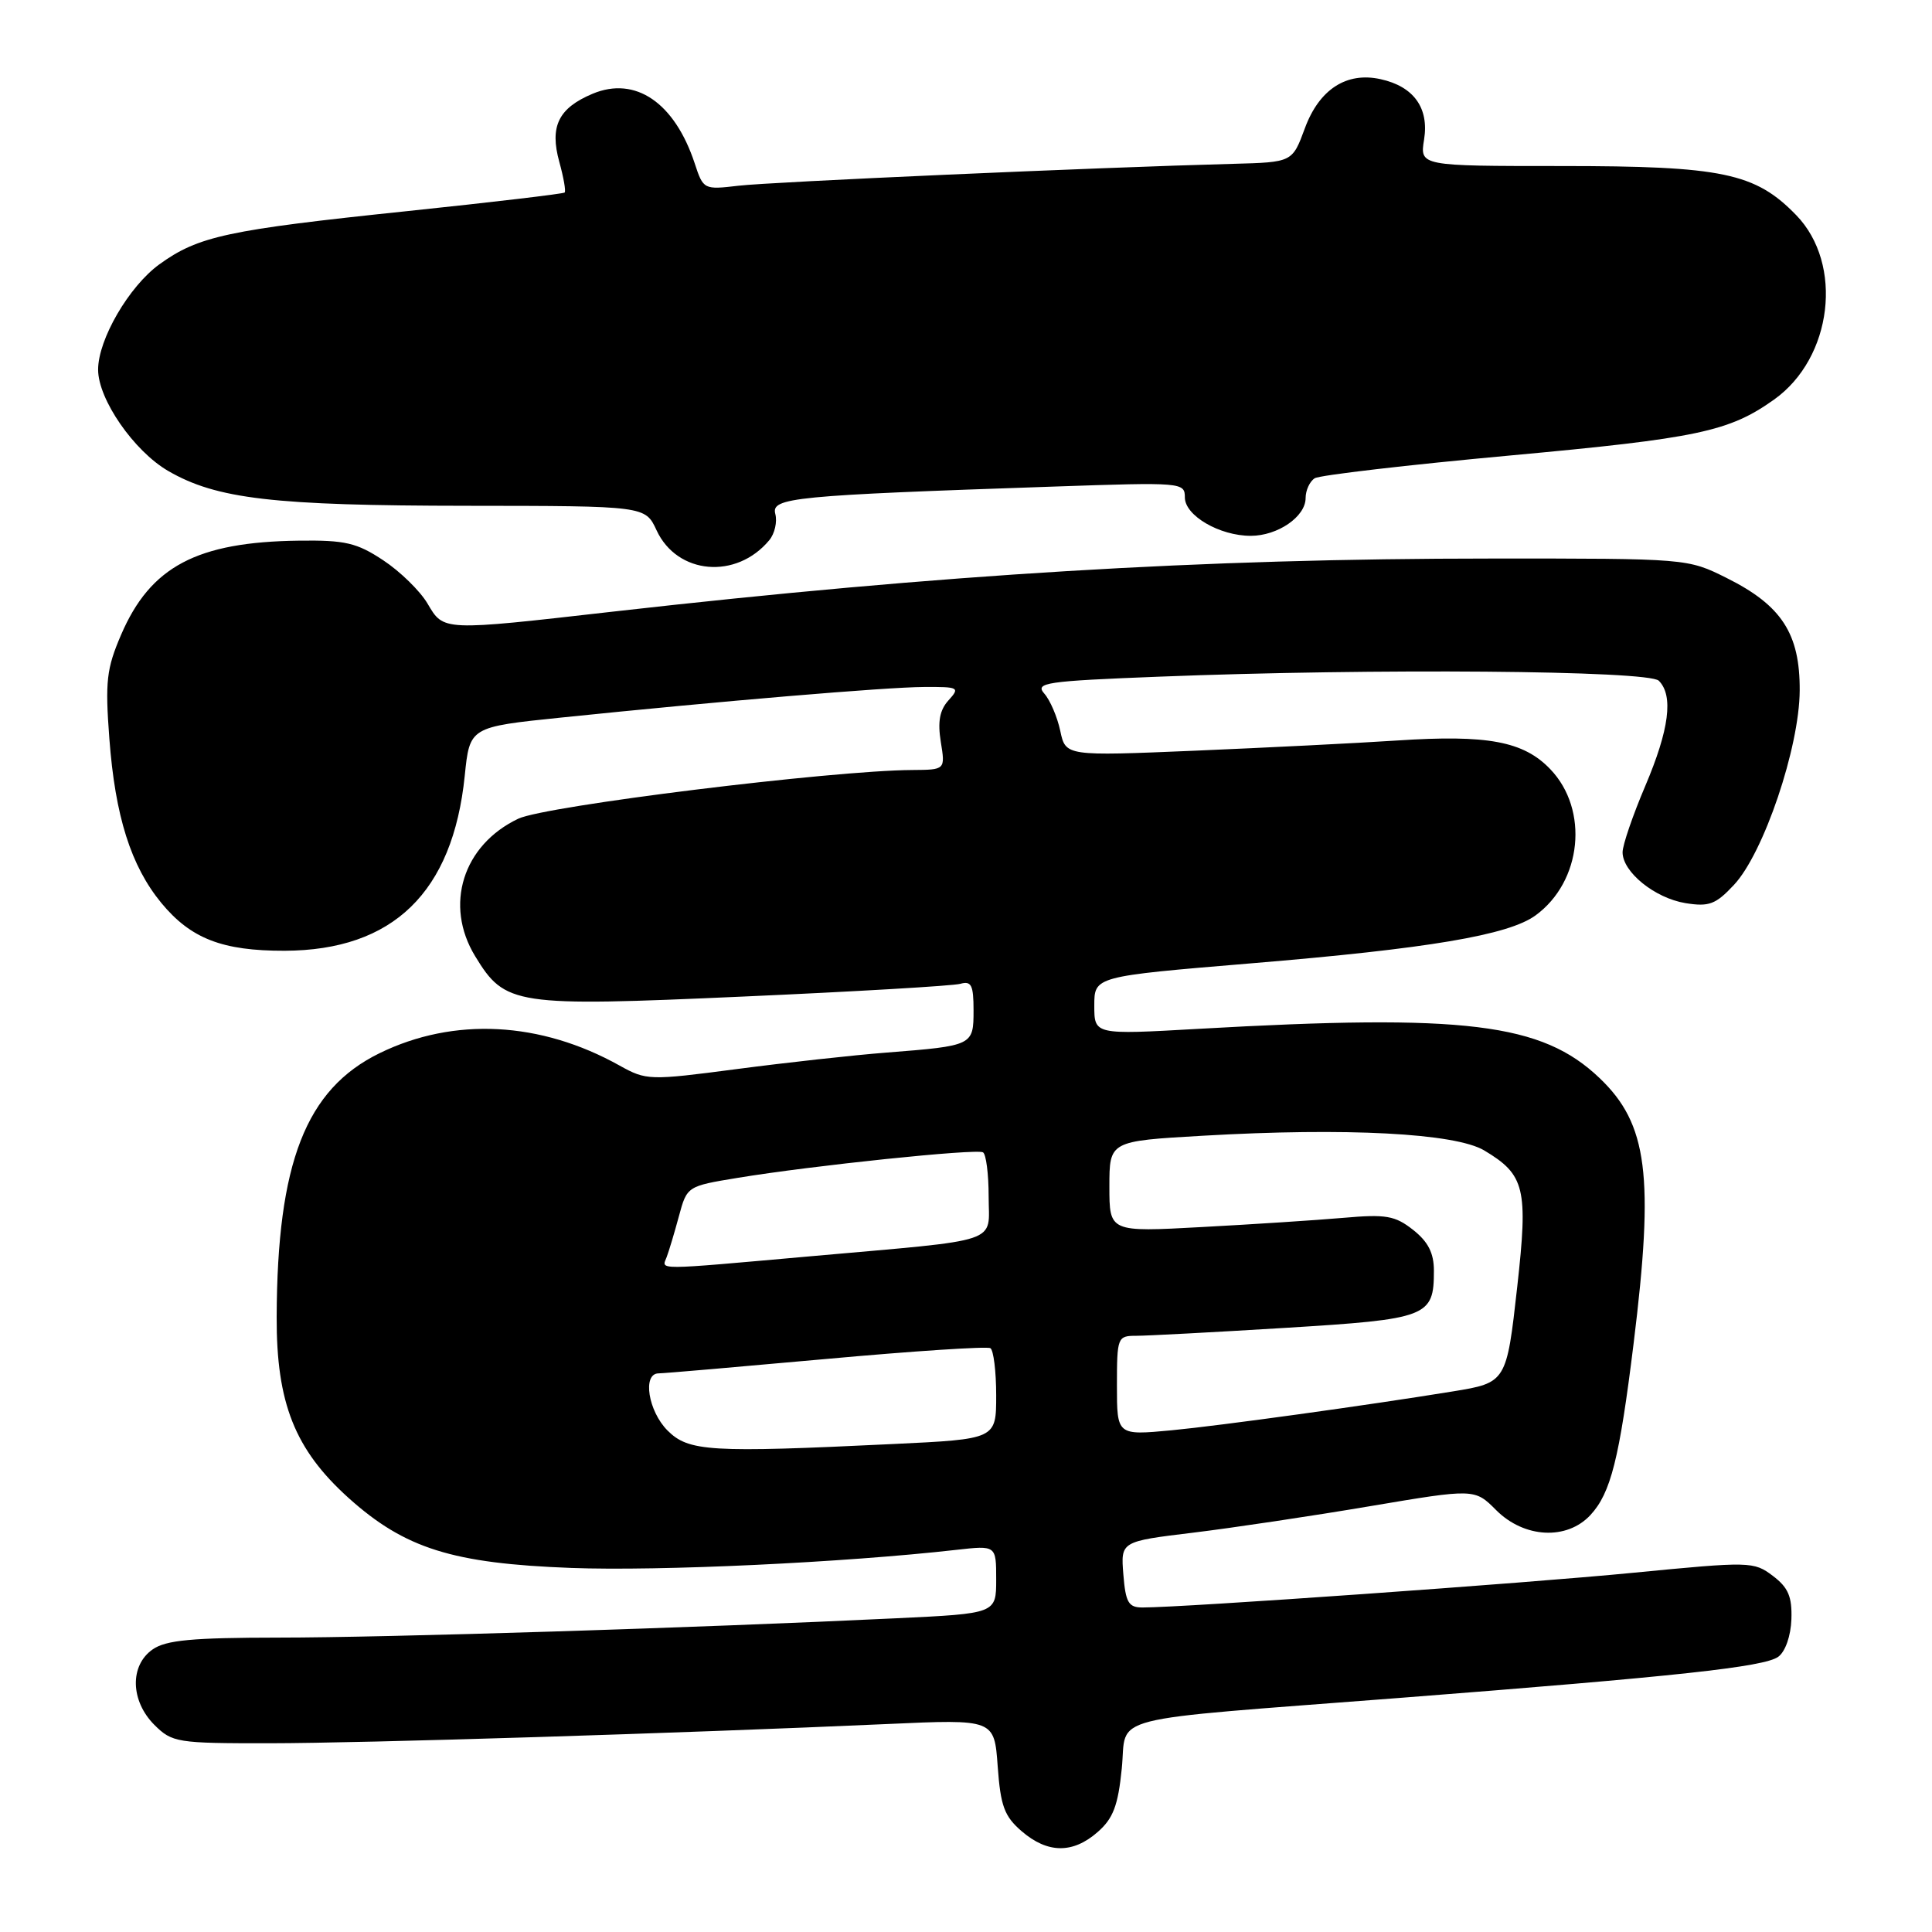 <?xml version="1.0" encoding="UTF-8" standalone="no"?>
<!DOCTYPE svg PUBLIC "-//W3C//DTD SVG 1.1//EN" "http://www.w3.org/Graphics/SVG/1.1/DTD/svg11.dtd" >
<svg xmlns="http://www.w3.org/2000/svg" xmlns:xlink="http://www.w3.org/1999/xlink" version="1.1" viewBox="0 0 256 256">
 <g >
 <path fill="currentColor"
d=" M 145.45 242.75 C 147.50 240.96 148.15 239.25 148.64 234.35 C 149.38 227.10 145.56 228.07 185.50 224.98 C 222.22 222.13 233.78 220.88 235.63 219.53 C 236.57 218.84 237.29 216.77 237.37 214.56 C 237.47 211.57 236.96 210.36 234.91 208.81 C 232.38 206.90 231.93 206.89 216.41 208.40 C 202.09 209.80 156.86 213.00 151.39 213.00 C 149.53 213.00 149.15 212.35 148.85 208.62 C 148.50 204.25 148.50 204.25 158.07 203.09 C 163.34 202.45 173.89 200.87 181.52 199.58 C 195.40 197.24 195.40 197.24 198.27 200.12 C 201.98 203.82 207.62 204.11 210.74 200.75 C 213.44 197.84 214.58 193.28 216.46 178.03 C 219.21 155.77 218.33 148.93 211.95 142.85 C 204.31 135.56 194.17 134.32 158.75 136.33 C 145.00 137.11 145.00 137.11 145.00 133.25 C 145.00 129.38 145.00 129.38 165.75 127.65 C 189.28 125.70 199.88 123.91 203.46 121.30 C 209.62 116.82 210.58 107.30 205.42 101.92 C 201.88 98.22 197.12 97.33 185.12 98.12 C 179.83 98.47 167.78 99.07 158.35 99.47 C 141.20 100.19 141.20 100.19 140.49 96.84 C 140.10 95.01 139.15 92.78 138.38 91.91 C 137.10 90.46 138.51 90.25 153.65 89.66 C 182.02 88.54 218.44 88.84 219.80 90.20 C 221.77 92.17 221.18 96.68 218.00 104.16 C 216.35 108.04 215.00 111.98 215.00 112.93 C 215.00 115.55 219.28 119.01 223.34 119.67 C 226.46 120.17 227.34 119.84 229.76 117.25 C 233.70 113.04 238.43 99.05 238.47 91.50 C 238.51 83.96 236.08 80.22 228.80 76.59 C 223.61 74.00 223.58 74.00 197.55 74.01 C 159.35 74.01 124.83 76.10 81.25 81.04 C 58.49 83.63 58.81 83.64 56.64 79.96 C 55.65 78.29 53.01 75.71 50.78 74.24 C 47.28 71.92 45.74 71.56 39.61 71.64 C 26.09 71.81 19.94 75.06 16.05 84.10 C 14.11 88.61 13.92 90.30 14.49 97.87 C 15.26 108.16 17.35 114.75 21.38 119.65 C 25.29 124.38 29.47 126.00 37.72 125.98 C 52.08 125.93 60.00 118.25 61.58 102.80 C 62.24 96.33 62.24 96.33 74.37 95.08 C 95.49 92.90 117.33 91.06 122.40 91.03 C 127.06 91.00 127.23 91.09 125.68 92.80 C 124.51 94.09 124.23 95.63 124.66 98.30 C 125.26 102.00 125.26 102.00 120.88 102.03 C 110.19 102.09 72.27 106.78 68.68 108.48 C 61.33 111.97 58.83 119.93 62.96 126.70 C 66.93 133.22 68.15 133.40 98.45 132.05 C 113.33 131.39 126.29 130.63 127.25 130.36 C 128.71 129.95 129.00 130.53 129.00 133.87 C 129.00 138.54 128.93 138.57 117.50 139.47 C 113.10 139.81 104.15 140.80 97.61 141.66 C 86.03 143.18 85.64 143.16 82.11 141.20 C 71.61 135.33 60.13 134.74 50.28 139.56 C 40.52 144.34 36.73 154.07 36.66 174.50 C 36.62 185.91 39.07 192.07 46.18 198.48 C 53.65 205.19 59.95 207.17 75.69 207.76 C 87.38 208.20 111.85 207.05 126.75 205.36 C 132.00 204.77 132.00 204.77 132.00 209.28 C 132.00 213.80 132.00 213.80 118.75 214.43 C 92.32 215.70 51.17 216.99 36.97 216.99 C 25.45 217.00 21.99 217.32 20.22 218.56 C 17.17 220.69 17.28 225.37 20.45 228.55 C 22.81 230.90 23.45 231.00 35.70 230.99 C 48.29 230.98 89.90 229.68 117.62 228.44 C 131.75 227.80 131.75 227.80 132.20 234.05 C 132.58 239.32 133.08 240.67 135.38 242.65 C 138.82 245.61 142.16 245.64 145.45 242.75 Z  M 101.94 71.57 C 102.65 70.71 103.01 69.15 102.73 68.09 C 102.17 65.93 105.09 65.65 139.75 64.47 C 156.62 63.89 157.00 63.92 157.00 65.91 C 157.00 68.32 161.59 71.00 165.73 71.00 C 169.30 71.00 173.00 68.46 173.00 66.00 C 173.00 64.97 173.55 63.78 174.21 63.37 C 174.88 62.96 186.55 61.60 200.15 60.35 C 224.94 58.07 229.12 57.19 235.08 52.94 C 242.82 47.43 244.31 35.01 238.01 28.51 C 232.58 22.91 228.23 22.00 206.88 22.00 C 188.13 22.00 188.13 22.00 188.70 18.48 C 189.37 14.30 187.32 11.45 182.93 10.49 C 178.42 9.49 174.80 11.84 172.90 17.00 C 171.24 21.50 171.24 21.50 163.37 21.71 C 145.47 22.18 102.17 24.10 97.85 24.61 C 93.26 25.15 93.19 25.12 92.05 21.64 C 89.39 13.60 84.20 10.05 78.53 12.42 C 74.00 14.32 72.81 16.74 74.11 21.45 C 74.68 23.51 75.00 25.33 74.82 25.51 C 74.65 25.68 65.28 26.79 54.00 27.97 C 30.06 30.47 26.29 31.29 21.11 35.03 C 17.09 37.95 13.00 44.97 13.00 48.98 C 13.00 52.91 17.74 59.76 22.28 62.40 C 28.70 66.12 36.21 67.00 61.93 67.02 C 85.50 67.04 85.50 67.04 87.00 70.27 C 89.73 76.15 97.58 76.83 101.94 71.57 Z  M 88.45 189.55 C 85.89 186.98 85.10 182.01 87.25 181.98 C 87.94 181.98 97.94 181.11 109.48 180.07 C 121.01 179.02 130.80 178.38 131.23 178.64 C 131.65 178.90 132.00 181.72 132.00 184.90 C 132.00 190.69 132.00 190.69 118.34 191.34 C 94.04 192.51 91.25 192.34 88.45 189.55 Z  M 148.00 183.60 C 148.00 177.20 148.08 177.00 150.54 177.00 C 151.93 177.00 160.82 176.53 170.29 175.95 C 189.21 174.79 190.00 174.49 190.00 168.38 C 190.00 166.04 189.24 164.54 187.25 162.97 C 184.85 161.08 183.66 160.87 178.00 161.37 C 174.43 161.68 165.99 162.23 159.25 162.59 C 147.00 163.26 147.00 163.26 147.00 157.23 C 147.00 151.20 147.00 151.20 159.39 150.49 C 178.39 149.39 192.83 150.15 196.67 152.44 C 202.06 155.66 202.50 157.47 201.04 170.52 C 199.63 183.15 199.59 183.22 192.50 184.37 C 181.20 186.21 161.66 188.91 155.25 189.52 C 148.00 190.20 148.00 190.20 148.00 183.60 Z  M 88.34 166.56 C 88.64 165.77 89.37 163.34 89.96 161.15 C 91.03 157.19 91.05 157.17 97.76 156.07 C 107.57 154.45 129.37 152.18 130.25 152.69 C 130.66 152.92 131.00 155.55 131.00 158.51 C 131.00 164.90 133.17 164.17 107.32 166.47 C 86.50 168.32 87.66 168.32 88.34 166.56 Z "/>
</g>
</svg>